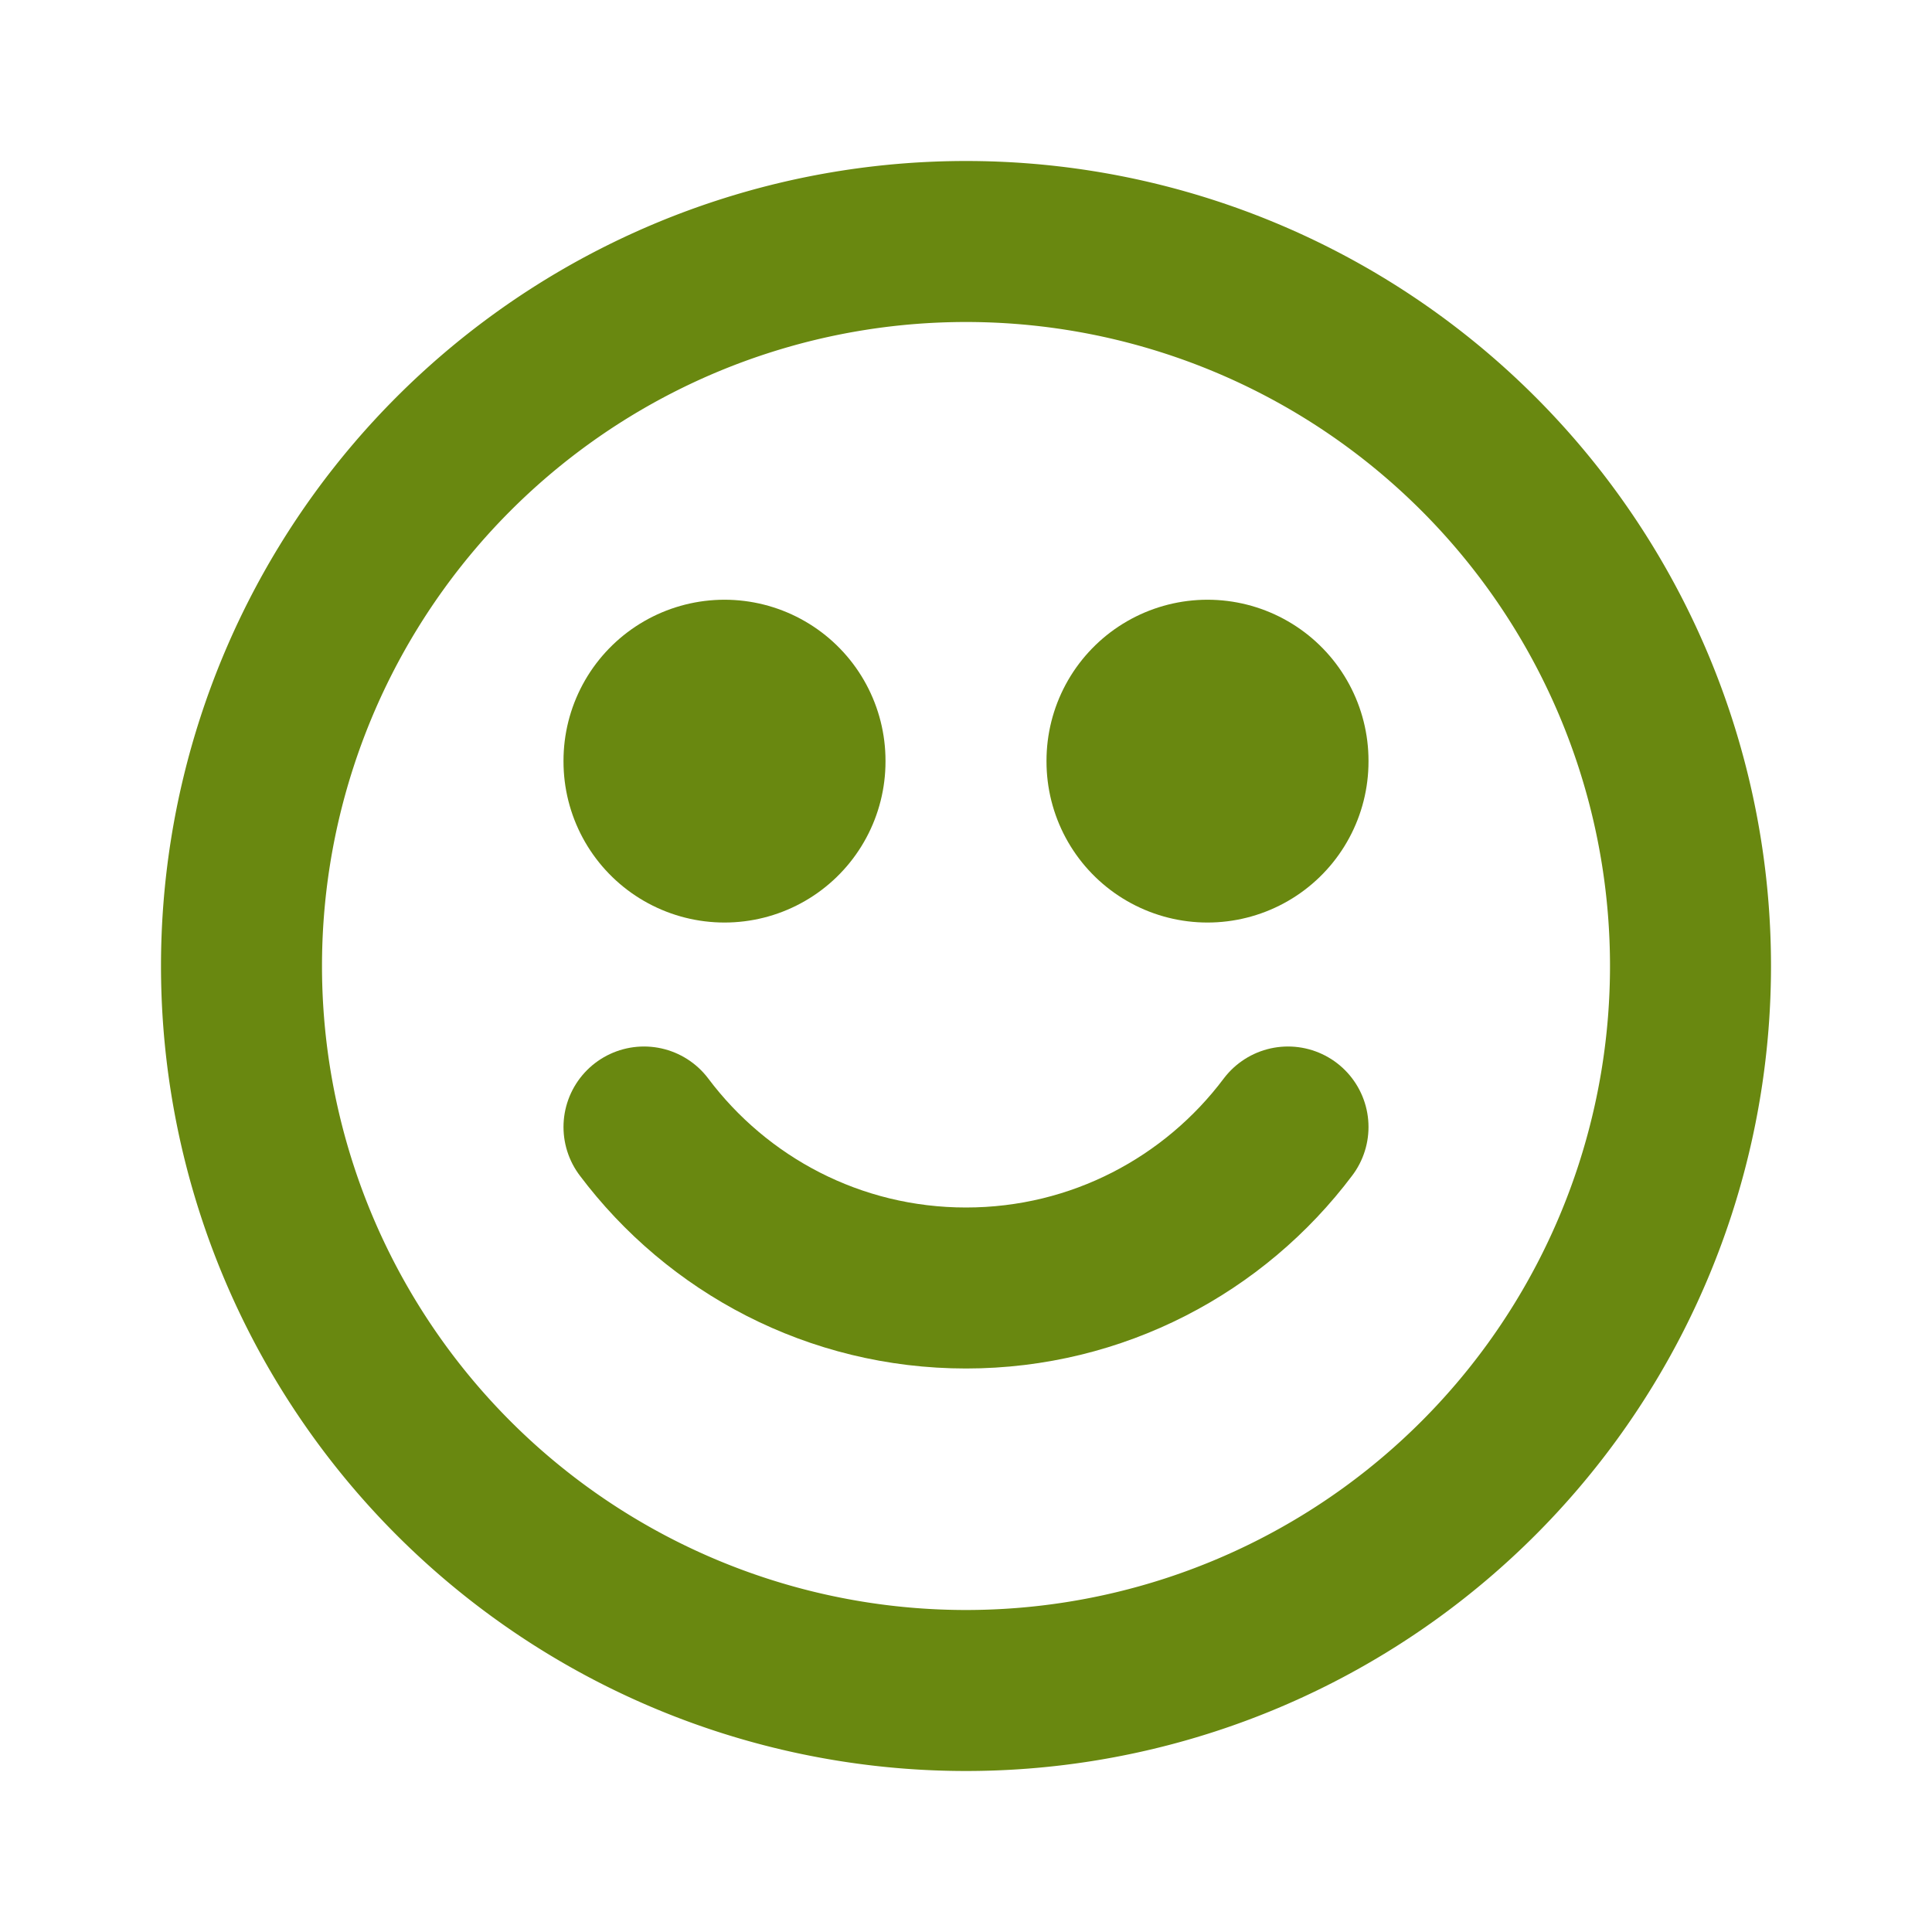 <svg xmlns="http://www.w3.org/2000/svg" width="12" height="12" fill="none"><path d="M10.5 6a4.5 4.5 0 11-9 0 4.5 4.5 0 019 0z" stroke="#698810"/><path d="M4 7c.456.607 1.182 1 2 1 .818 0 1.544-.393 2-1" stroke="#698810" stroke-linecap="round"/><path d="M4.5 4.73v-.005m3 .005v-.005" stroke="#698810" stroke-width="2" stroke-linecap="round"/></svg>
